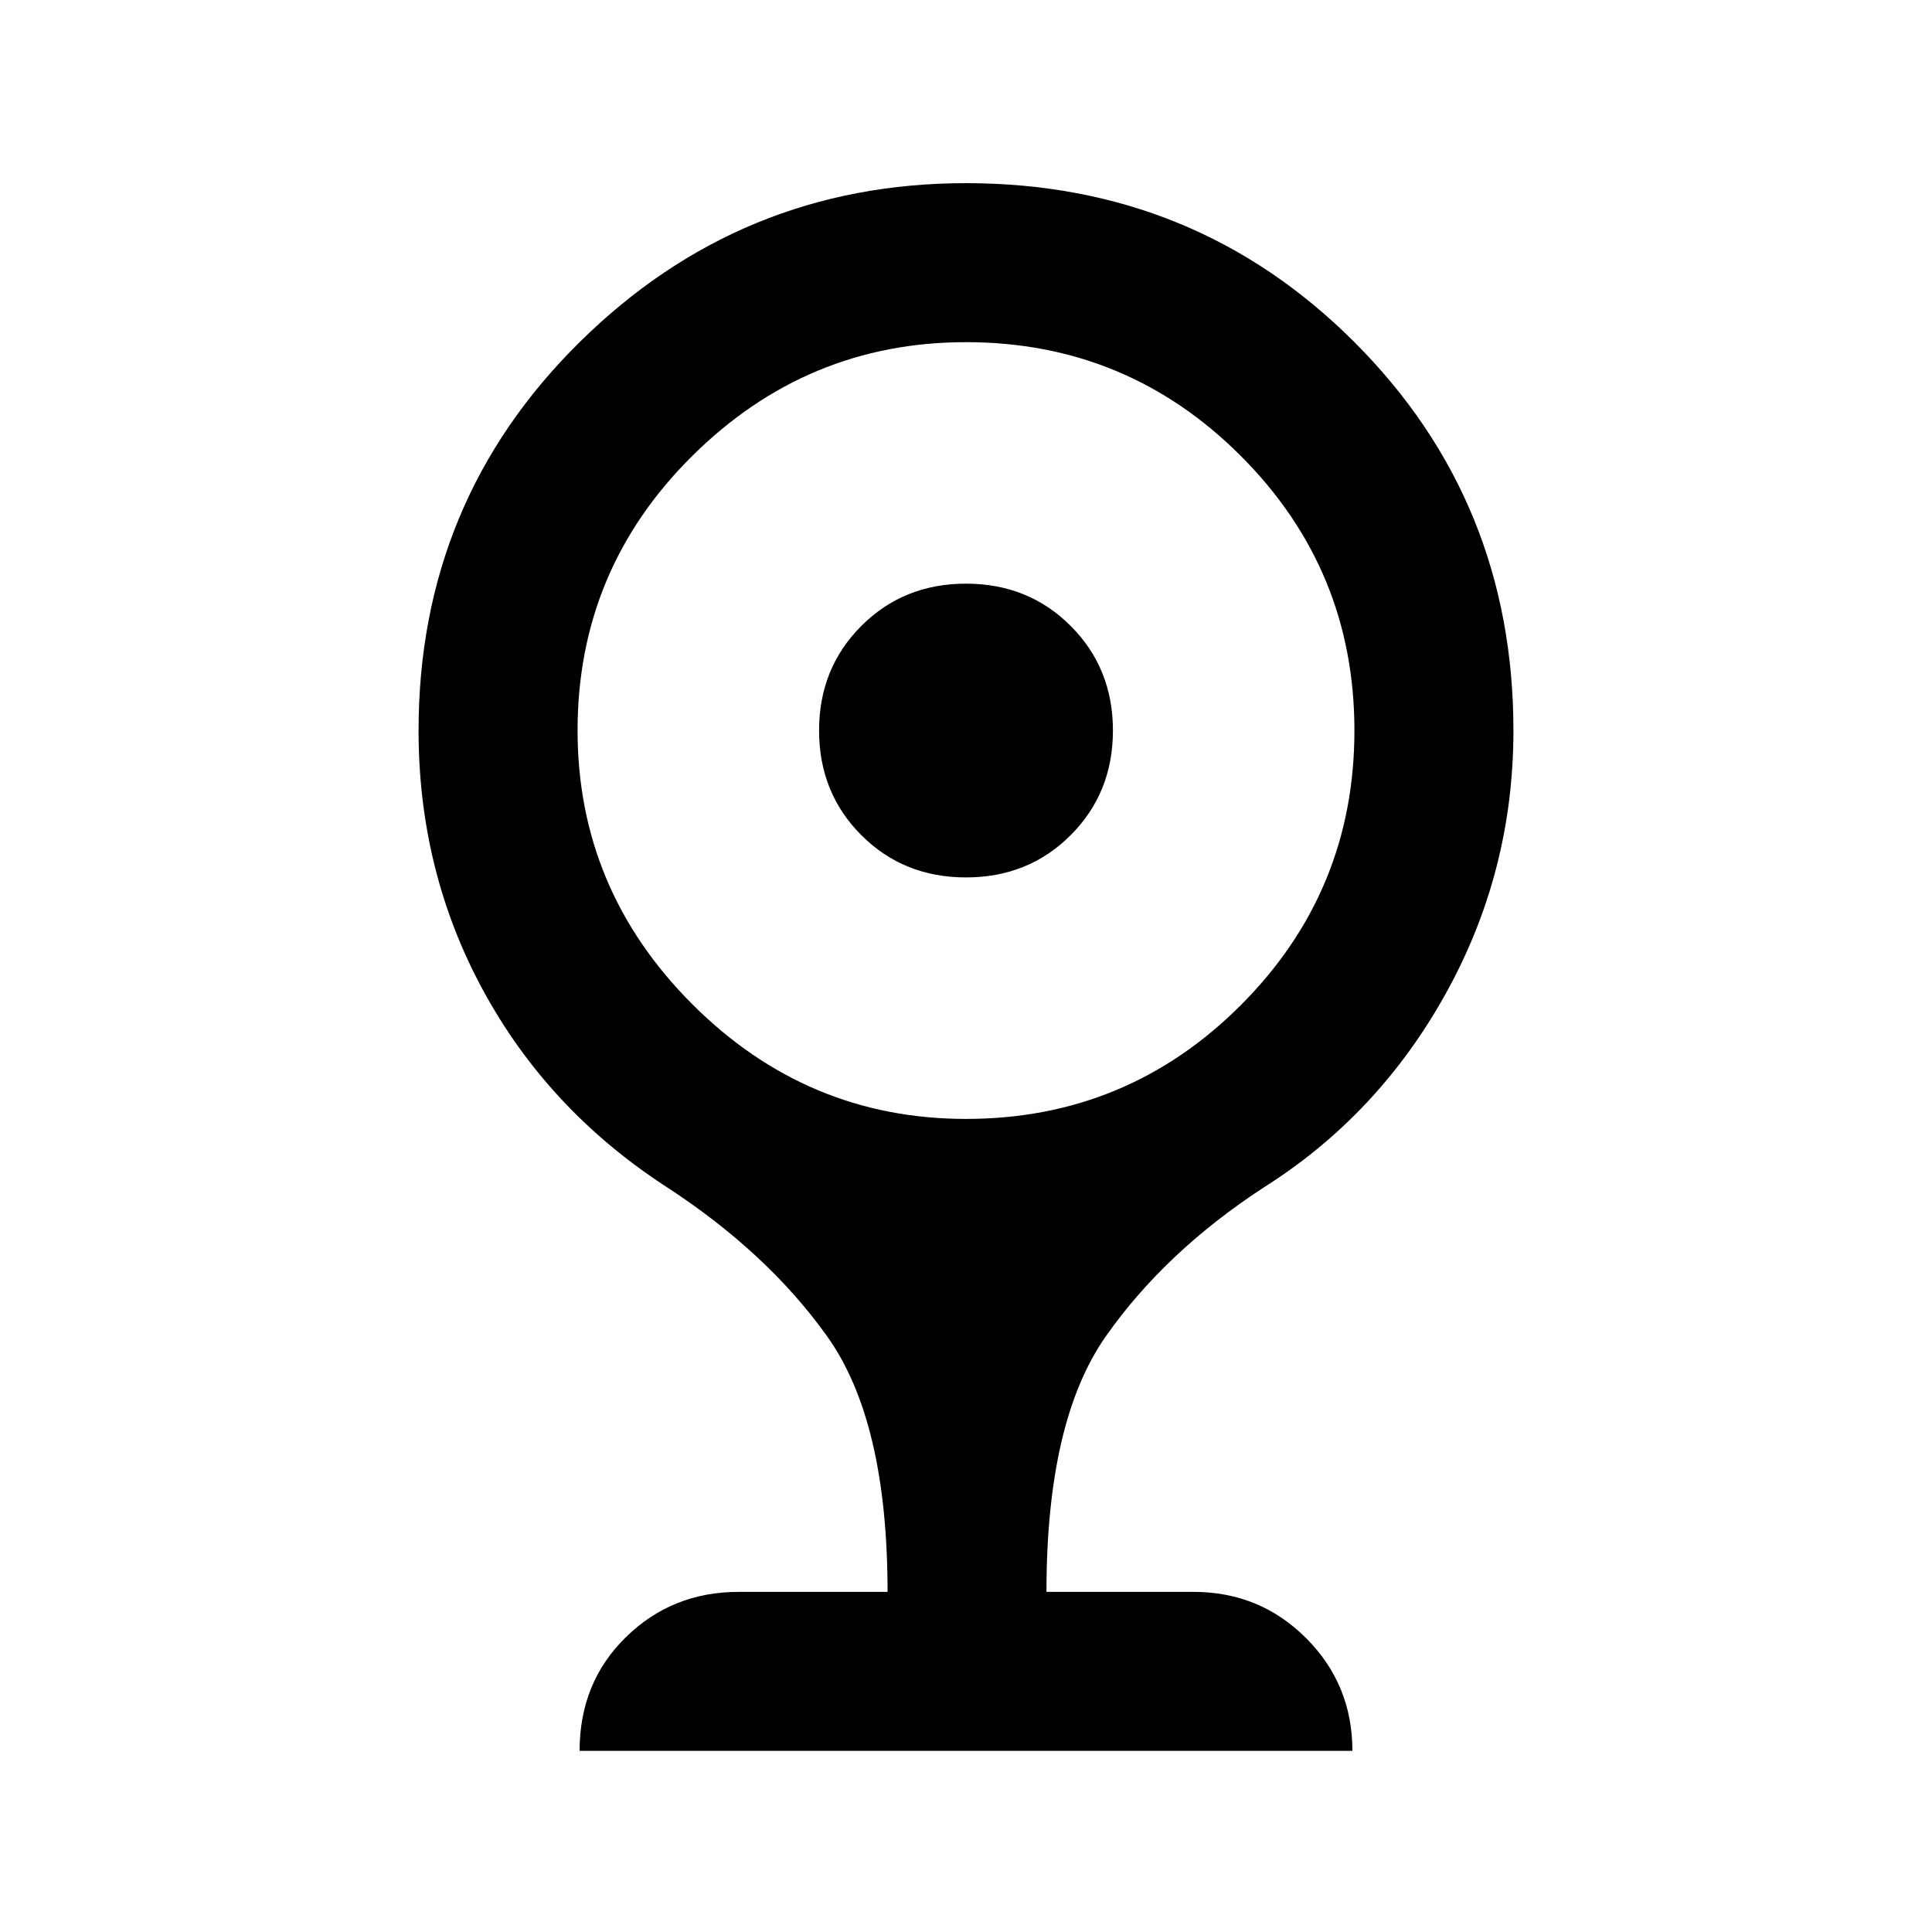 <svg xmlns="http://www.w3.org/2000/svg" height="20" width="20"><path d="M10 9.083q-.646 0-1.083-.437-.438-.438-.438-1.084 0-.645.438-1.083.437-.437 1.083-.437.646 0 1.083.437.438.438.438 1.083 0 .646-.438 1.084-.437.437-1.083.437Zm-4 9.042q0-.708.479-1.177.479-.469 1.167-.469h1.542q0-1.771-.626-2.646-.624-.875-1.687-1.562Q5.667 11.479 5 10.25q-.667-1.229-.667-2.688 0-2.374 1.667-4.02 1.667-1.646 4-1.646 2.375 0 4.021 1.646t1.646 4.02q0 1.459-.698 2.719-.698 1.261-1.886 2.011-1.021.666-1.635 1.541-.615.875-.615 2.646h1.521q.688 0 1.167.479.479.48.479 1.167Zm4-6.542q1.667 0 2.844-1.177 1.177-1.177 1.177-2.844 0-1.666-1.177-2.843T10 3.542q-1.646 0-2.833 1.177-1.188 1.177-1.188 2.843 0 1.646 1.188 2.834Q8.354 11.583 10 11.583Z"/></svg>